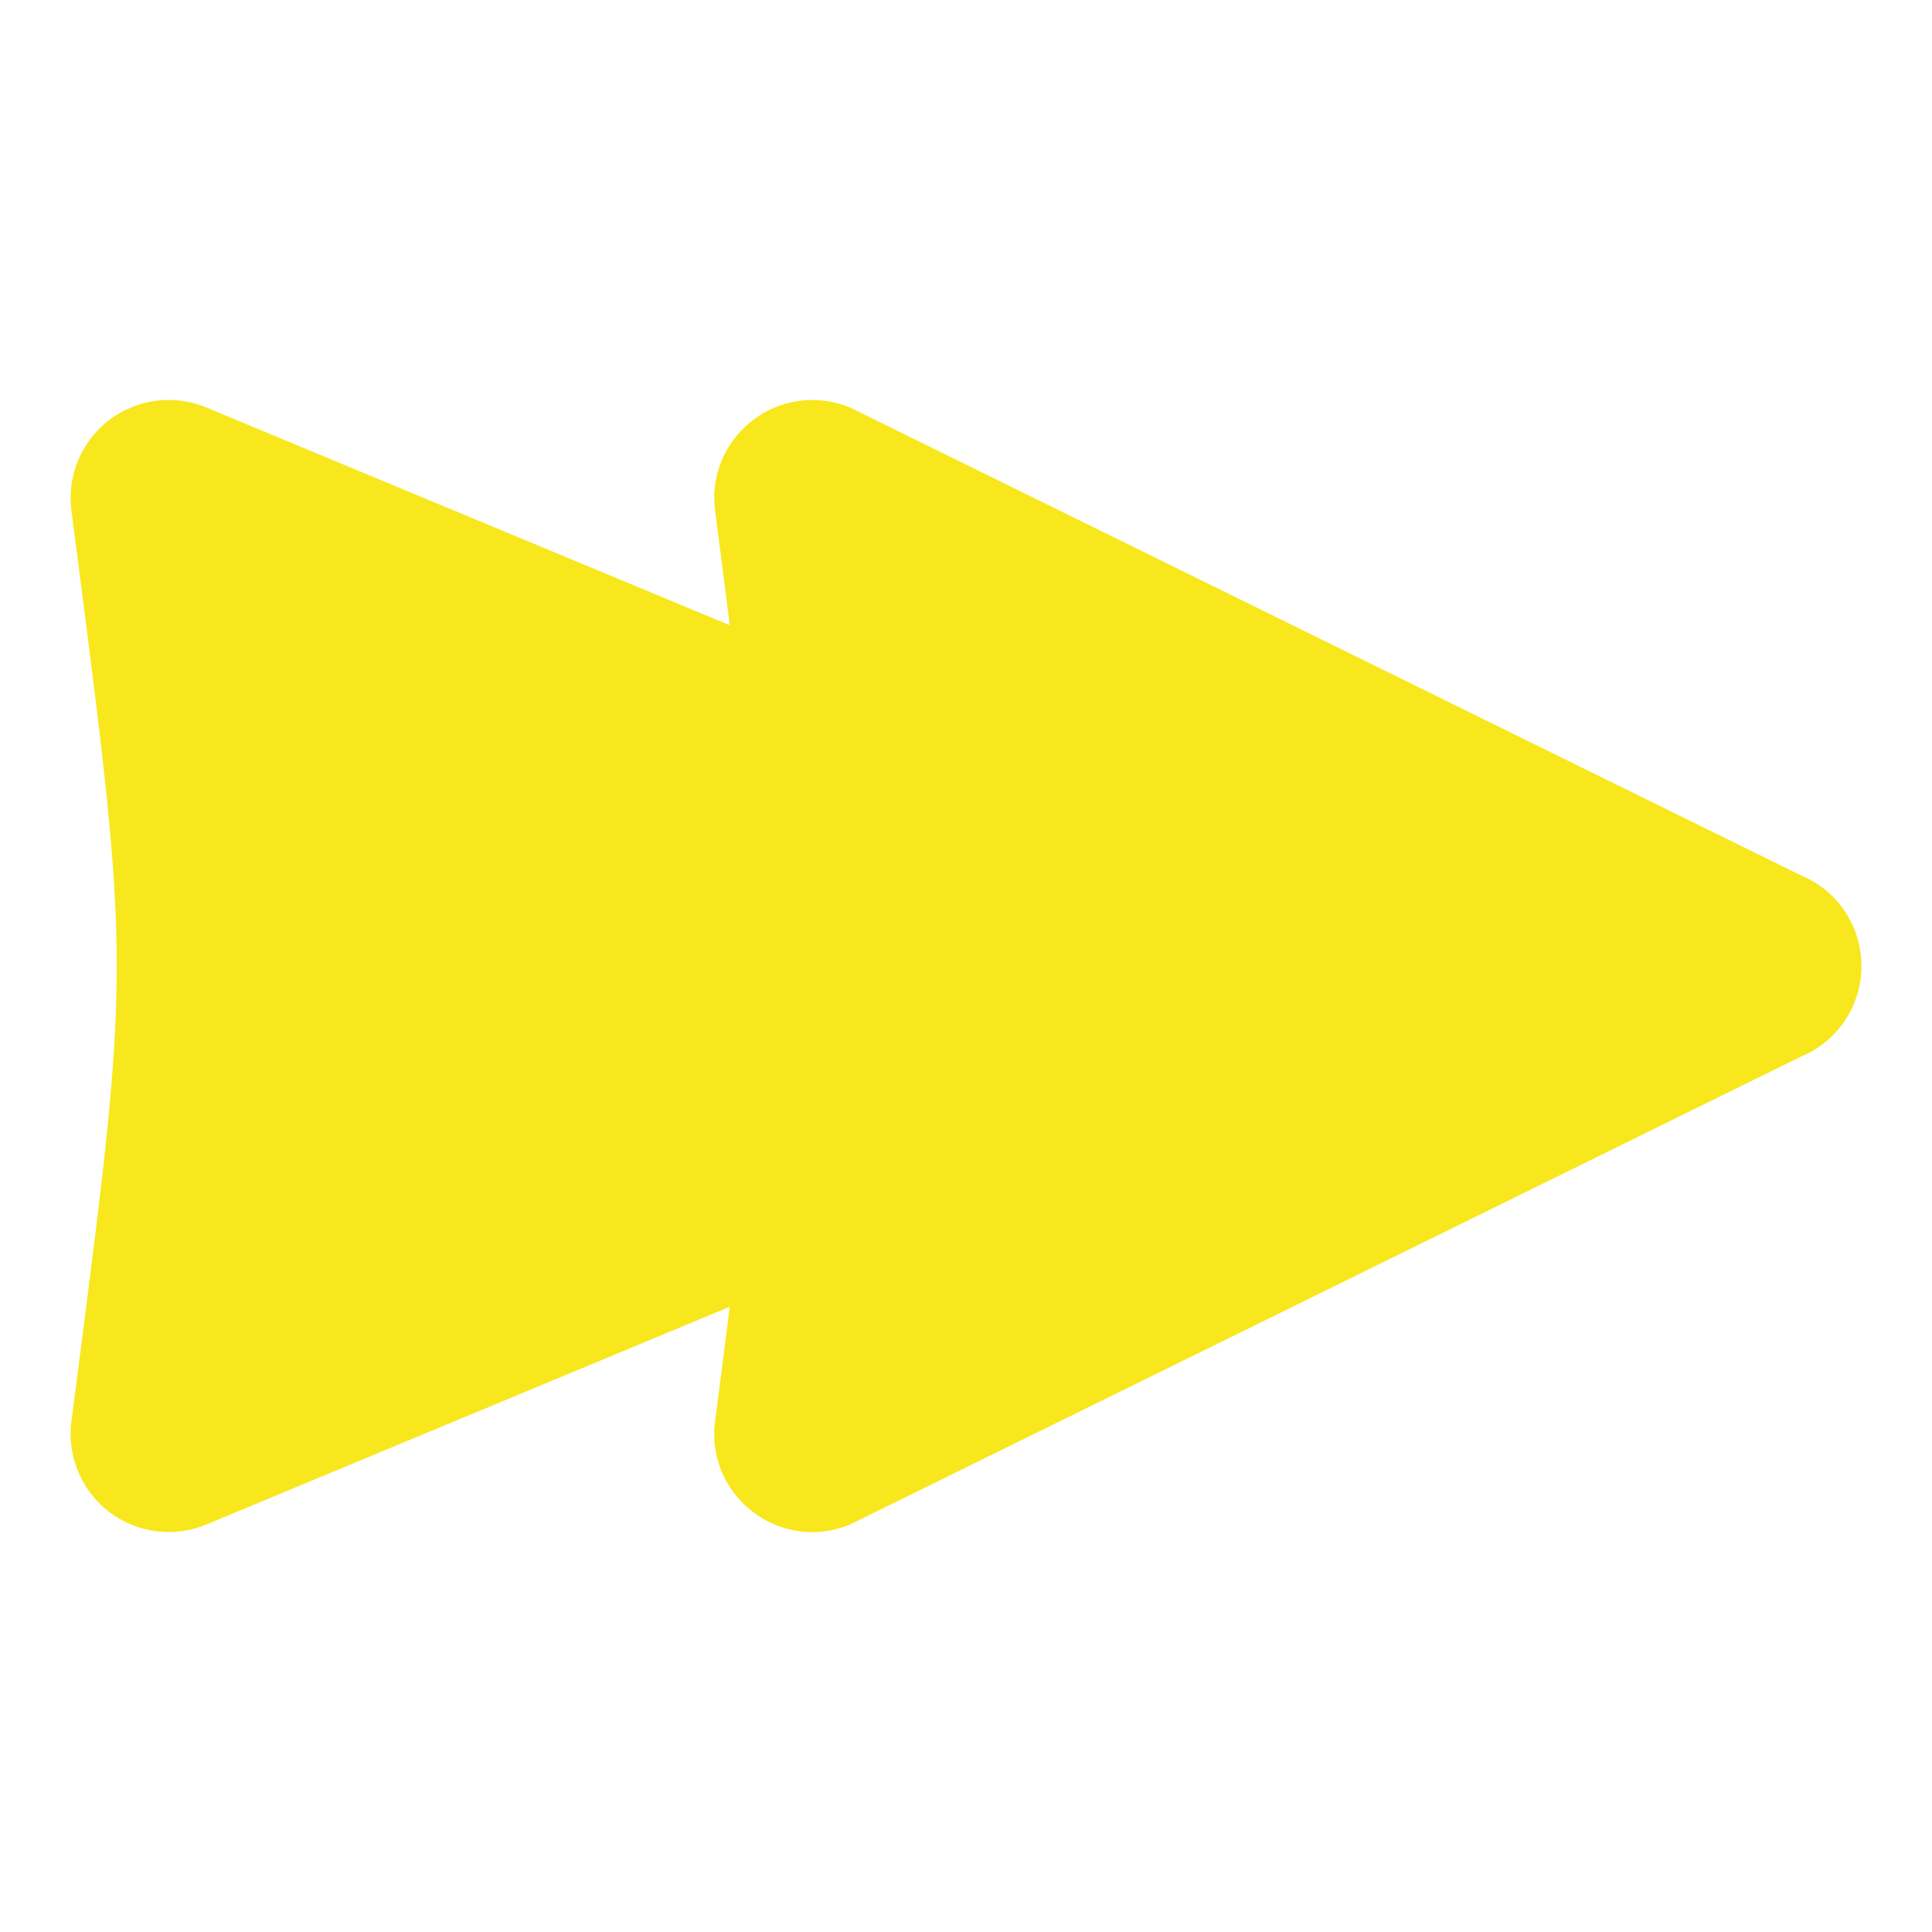 <svg xmlns="http://www.w3.org/2000/svg" viewBox="0 0 512 512" style="height: 512px; width: 512px;"><g class="" transform="translate(0,0)" style=""><path d="M44.62 106a26 26 0 0 0-25.69 29.3c16 124 16 117.4 0 241.4A26 26 0 0 0 54.72 404l138.68-57.7c-1.2 9.5-2.4 18.9-3.9 30.4-2.5 19.8 17.3 35 35.8 27.3l252-124c9.7-4 16-13.5 16-24s-6.3-20-16-24l-252-124c-3.2-1.3-6.6-2-10.1-2-15.6.1-27.7 13.8-25.7 29.3 1.5 11.5 2.7 20.9 3.9 30.4L54.72 108a26 26 0 0 0-10.1-2z" fill="#f8e71c" fill-opacity="1"></path></g></svg>
